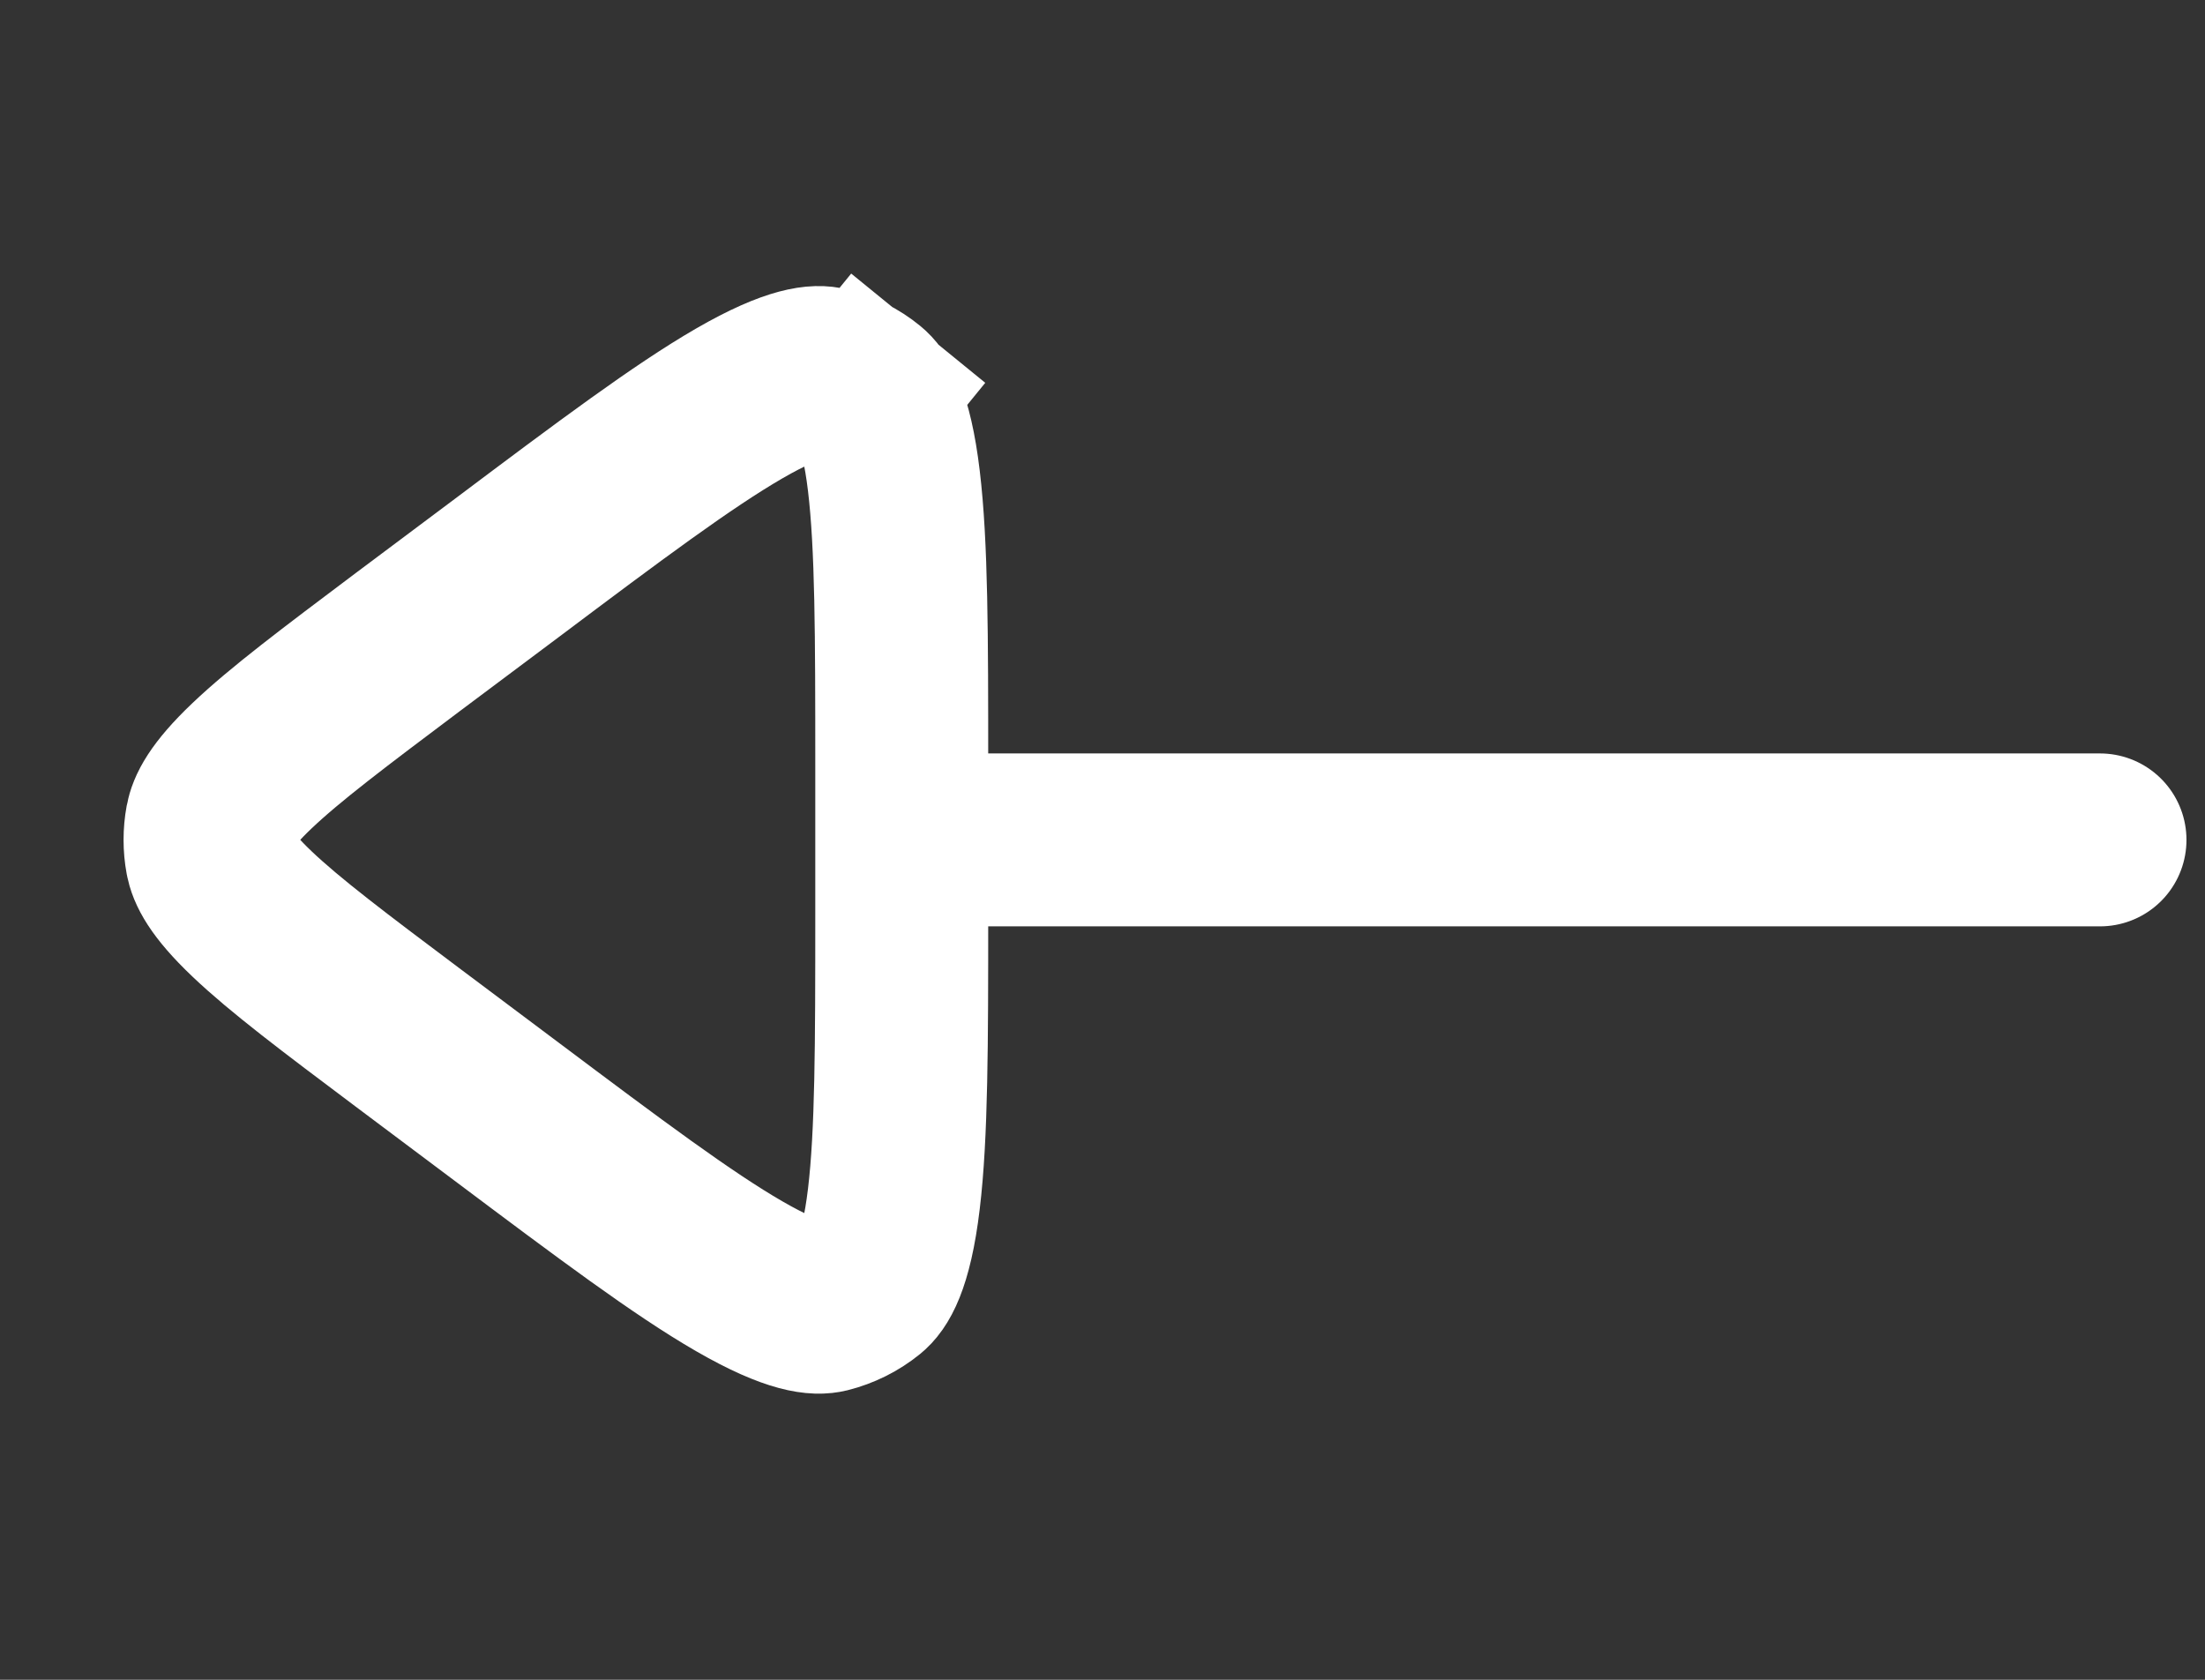 <svg width="21" height="16" viewBox="0 0 21 16" fill="none" xmlns="http://www.w3.org/2000/svg">
<rect x="0" y="0" width="21" height="16" fill="#333333" stroke="none"/>
<path d="M20 8H9.412" stroke="white" stroke-width="1.647" stroke-linecap="round" stroke-linejoin="round"/>
<path d="M3.882 6.117C3.181 6.644 2.714 6.995 2.399 7.295C2.092 7.587 2.033 7.737 2.016 7.826C1.995 7.941 1.995 8.059 2.016 8.173C2.033 8.262 2.092 8.412 2.399 8.704C2.714 9.004 3.181 9.356 3.882 9.882L4.824 10.588C5.817 11.333 6.503 11.846 7.04 12.156C7.587 12.472 7.791 12.463 7.873 12.443C8.008 12.409 8.135 12.346 8.243 12.258C8.308 12.205 8.438 12.047 8.513 11.419C8.587 10.804 8.588 9.948 8.588 8.706L8.588 7.294C8.588 6.052 8.587 5.196 8.513 4.58C8.438 3.953 8.308 3.795 8.243 3.742L8.745 3.126L8.243 3.742C8.135 3.653 8.008 3.59 7.873 3.557C7.791 3.536 7.587 3.527 7.04 3.843C6.503 4.154 5.817 4.666 4.824 5.412L3.882 6.117Z" stroke="white" stroke-width="1.647"/>
</svg>
